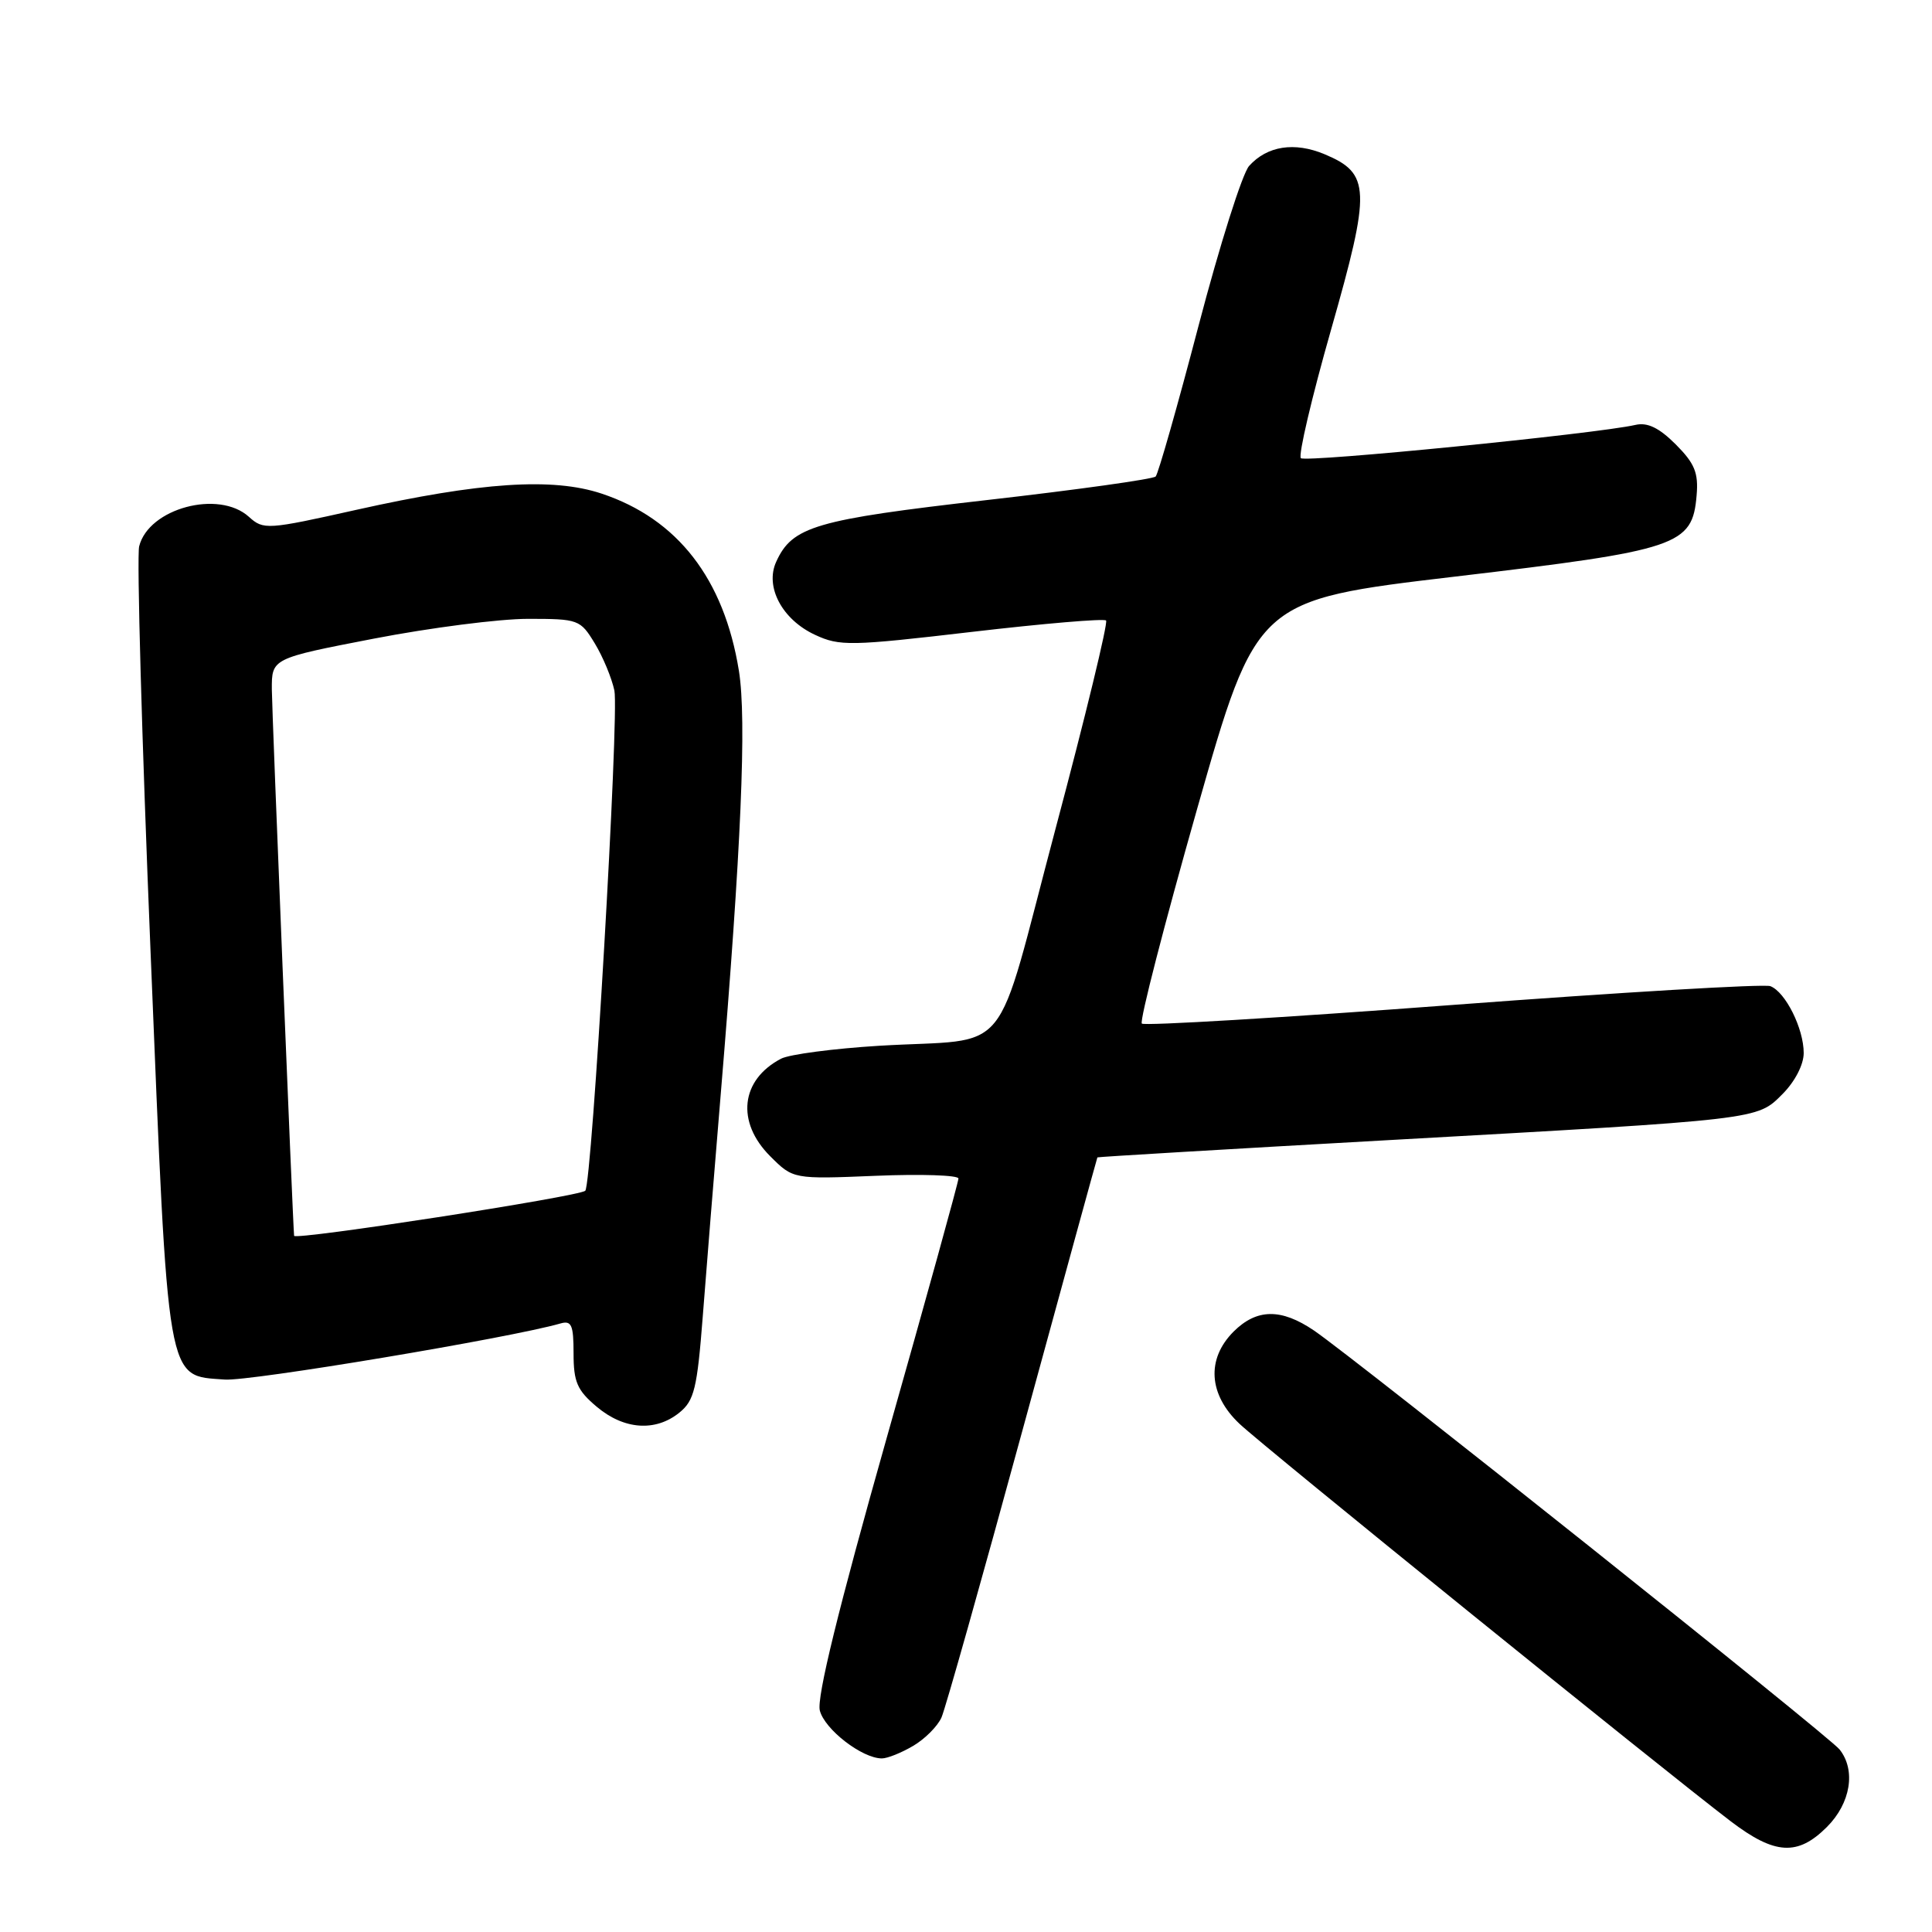 <?xml version="1.0" encoding="UTF-8" standalone="no"?>
<!DOCTYPE svg PUBLIC "-//W3C//DTD SVG 1.1//EN" "http://www.w3.org/Graphics/SVG/1.1/DTD/svg11.dtd" >
<svg xmlns="http://www.w3.org/2000/svg" xmlns:xlink="http://www.w3.org/1999/xlink" version="1.1" viewBox="0 0 256 256">
 <g >
 <path fill="currentColor"
d=" M 242.08 242.08 C 245.23 238.93 245.94 234.56 243.75 231.81 C 242.38 230.07 179.56 180.01 174.11 176.30 C 169.75 173.34 166.52 173.39 163.45 176.45 C 159.83 180.08 160.13 184.79 164.25 188.67 C 167.50 191.74 220.21 234.38 229.33 241.33 C 235.18 245.78 238.20 245.96 242.08 242.08 Z  M 121.01 231.33 C 122.56 230.42 124.24 228.73 124.75 227.58 C 125.26 226.44 130.09 209.30 135.49 189.50 C 140.90 169.70 145.36 153.44 145.41 153.36 C 145.46 153.29 162.60 152.27 183.50 151.10 C 233.54 148.30 232.76 148.40 236.20 144.96 C 237.84 143.31 239.00 141.07 239.00 139.53 C 239.00 136.28 236.58 131.44 234.58 130.67 C 233.77 130.36 214.82 131.48 192.49 133.16 C 170.16 134.84 151.62 135.95 151.30 135.63 C 150.97 135.31 154.26 122.55 158.60 107.27 C 166.50 79.51 166.50 79.51 192.82 76.40 C 222.46 72.90 224.25 72.30 224.81 65.64 C 225.07 62.64 224.55 61.40 222.04 58.88 C 219.85 56.69 218.30 55.94 216.72 56.30 C 211.56 57.48 172.98 61.31 172.37 60.71 C 172.01 60.34 173.81 52.67 176.38 43.66 C 181.68 25.06 181.60 22.99 175.50 20.43 C 171.52 18.77 167.91 19.33 165.52 21.98 C 164.62 22.97 161.61 32.50 158.82 43.14 C 156.03 53.79 153.47 62.79 153.13 63.14 C 152.78 63.49 142.72 64.90 130.77 66.26 C 108.03 68.86 104.98 69.75 102.85 74.44 C 101.33 77.76 103.64 82.10 108.00 84.12 C 111.26 85.64 112.68 85.61 128.77 83.73 C 138.27 82.62 146.27 81.94 146.56 82.22 C 146.84 82.51 143.83 94.93 139.86 109.83 C 131.56 141.03 134.44 137.49 116.50 138.57 C 110.45 138.94 104.60 139.71 103.50 140.28 C 98.14 143.08 97.51 148.66 102.05 153.20 C 105.10 156.25 105.10 156.25 116.05 155.80 C 122.07 155.55 127.00 155.72 127.00 156.16 C 127.00 156.61 122.72 172.08 117.49 190.54 C 111.08 213.20 108.20 224.94 108.63 226.65 C 109.26 229.15 114.22 232.99 116.85 233.00 C 117.59 233.00 119.46 232.25 121.01 231.33 Z  M 90.02 187.18 C 91.99 185.59 92.38 183.99 93.12 174.43 C 93.58 168.42 94.65 155.18 95.50 145.00 C 98.22 112.35 98.95 95.36 97.91 88.89 C 95.94 76.70 89.78 68.75 79.70 65.40 C 73.22 63.25 63.68 63.88 47.24 67.55 C 35.39 70.20 34.91 70.23 32.98 68.48 C 28.98 64.86 19.70 67.35 18.44 72.39 C 18.11 73.69 18.79 97.87 19.95 126.12 C 22.33 184.17 21.99 182.22 29.79 182.80 C 33.10 183.05 67.56 177.29 74.25 175.37 C 75.73 174.94 76.00 175.55 76.00 179.34 C 76.00 183.12 76.48 184.23 79.08 186.41 C 82.69 189.45 86.86 189.74 90.02 187.18 Z  M 38.97 163.75 C 38.80 162.07 36.04 94.39 36.02 91.37 C 36.00 87.24 36.00 87.24 49.55 84.62 C 57.00 83.18 66.18 82.00 69.96 82.00 C 76.65 82.00 76.89 82.09 78.81 85.25 C 79.90 87.04 81.06 89.85 81.41 91.50 C 82.06 94.66 78.44 156.89 77.55 157.78 C 76.79 158.54 39.04 164.38 38.97 163.75 Z "/>
</g>
</svg>